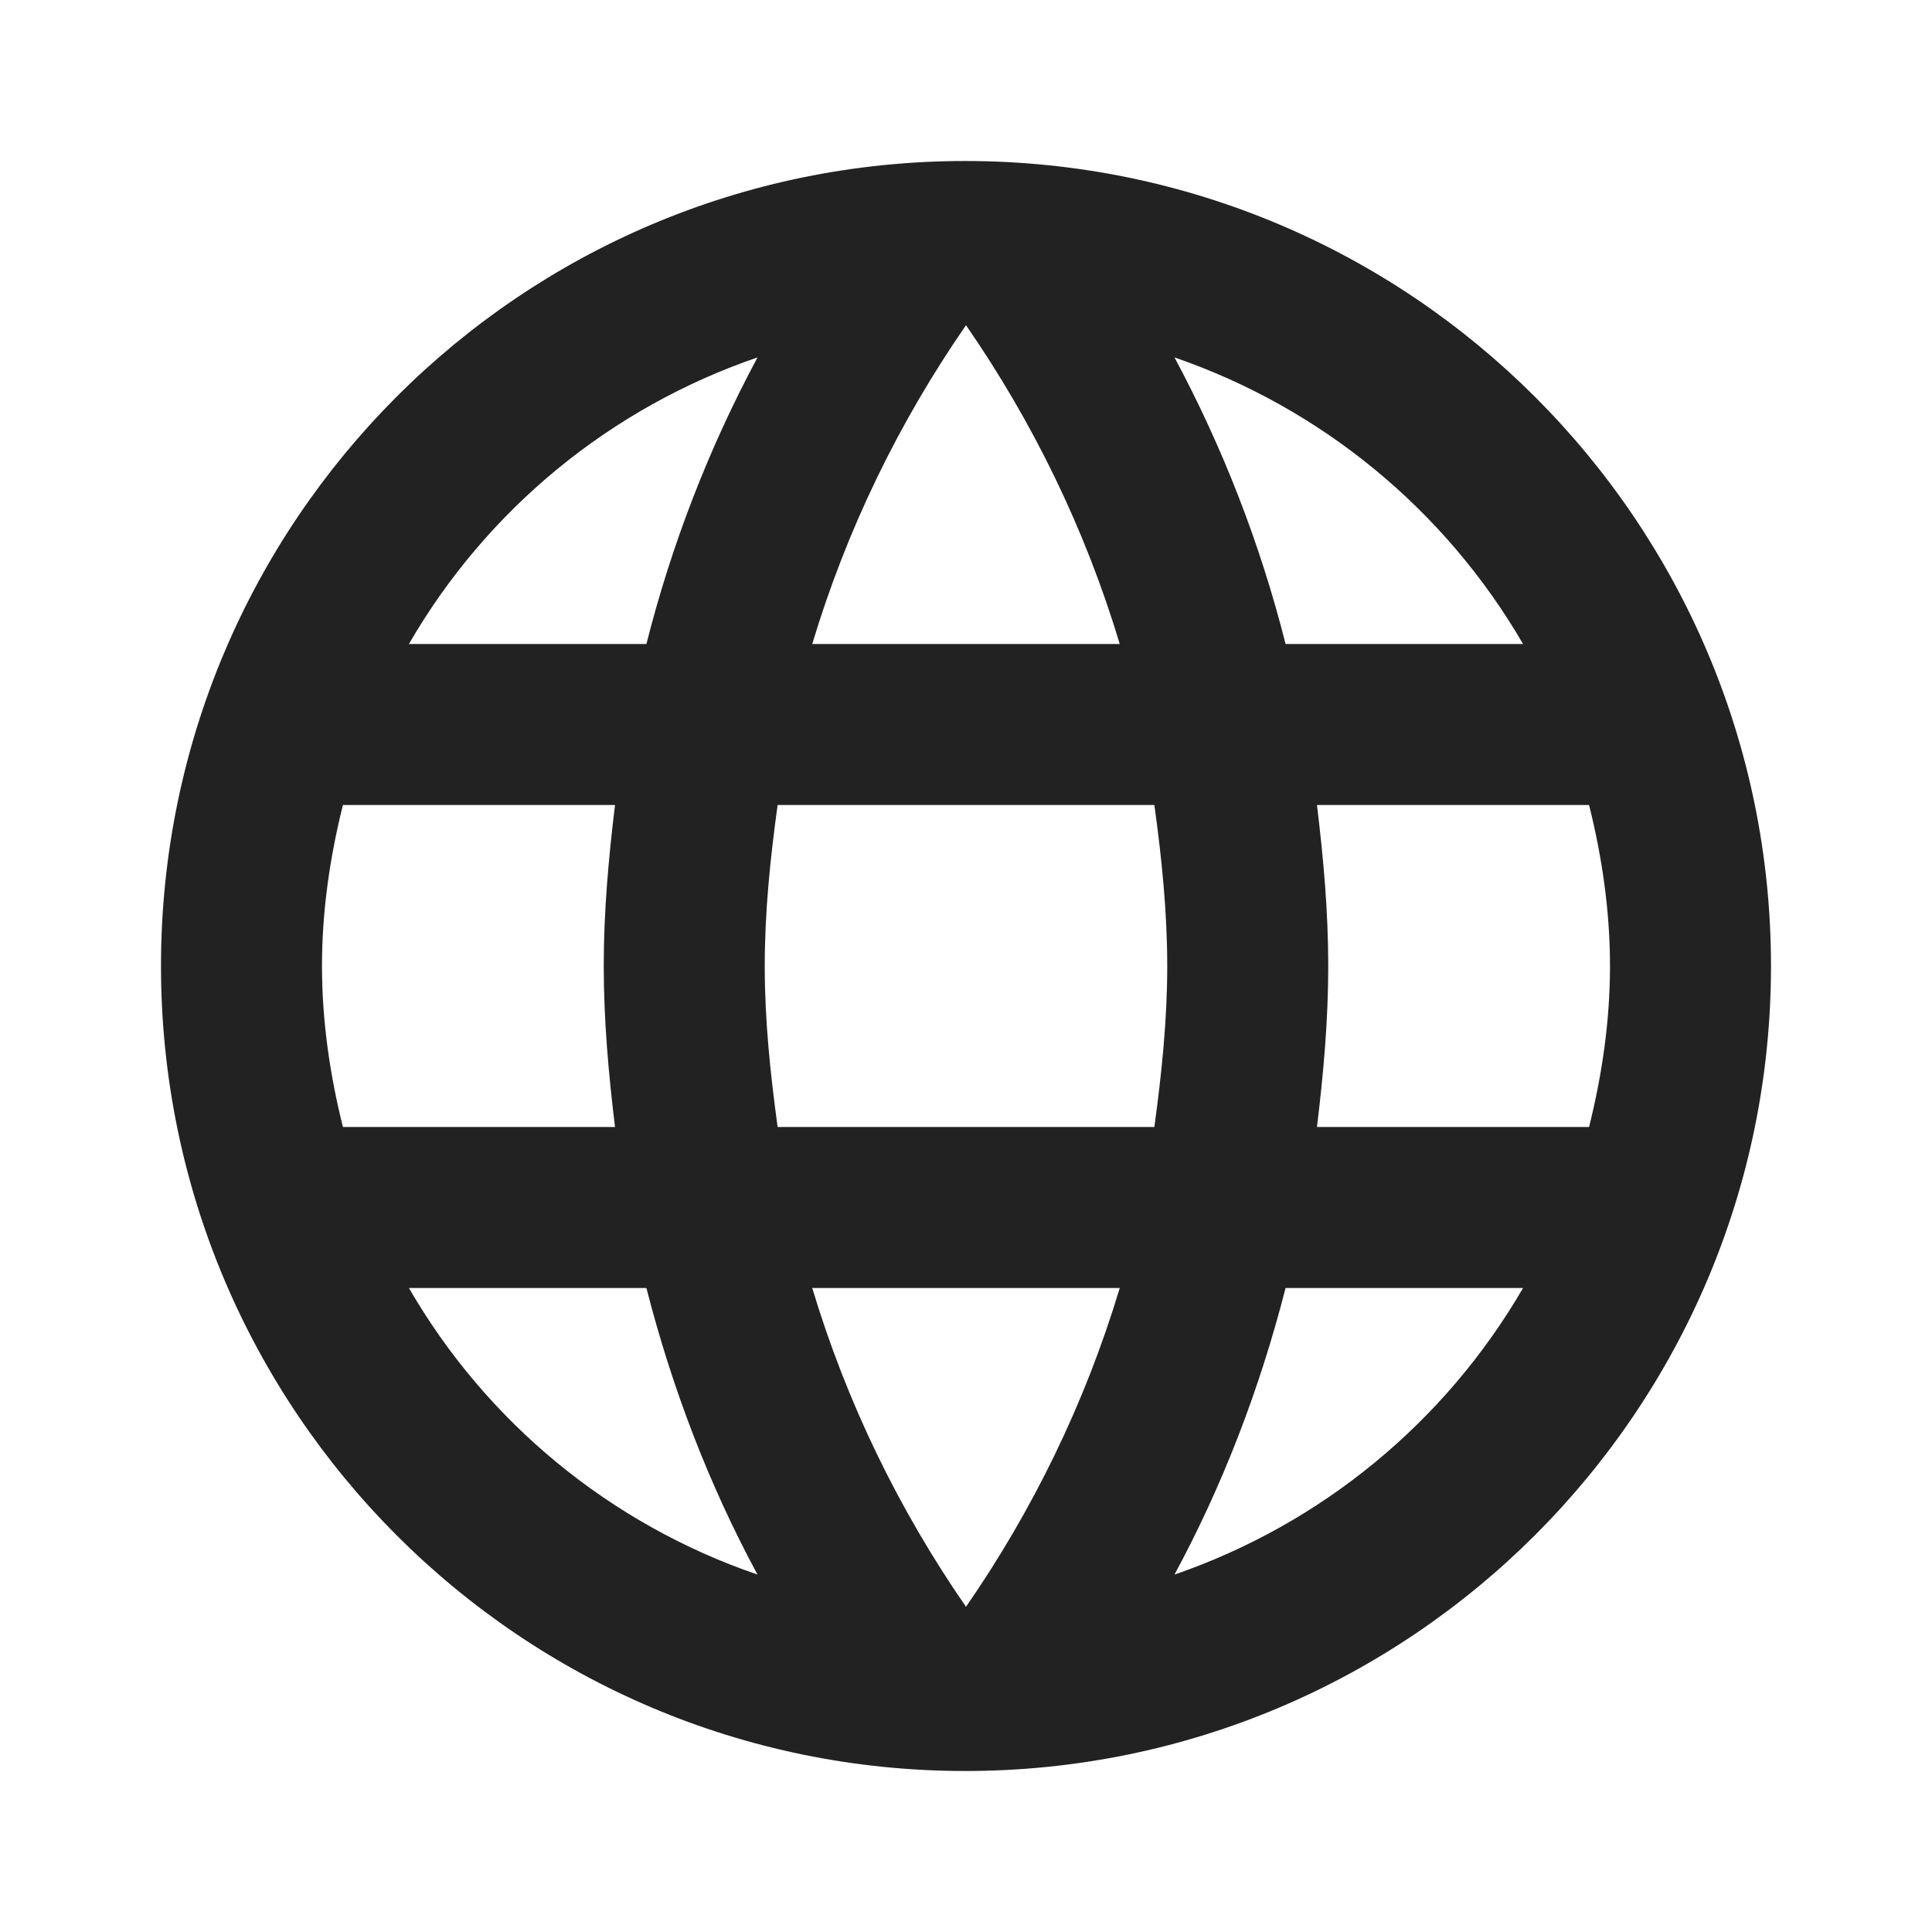 <svg width="322" height="322" viewBox="0 0 322 322" fill="none" xmlns="http://www.w3.org/2000/svg">
<path d="M160.865 26.834C86.805 26.834 26.832 86.94 26.832 161C26.832 235.06 86.805 295.167 160.865 295.167C235.059 295.167 295.165 235.06 295.165 161C295.165 86.94 235.059 26.834 160.865 26.834ZM253.842 107.333H214.263C210.064 90.716 203.846 74.676 195.748 59.57C220.221 67.996 240.844 84.951 253.842 107.333ZM160.999 54.203C172.135 70.303 180.855 88.148 186.625 107.333H135.373C141.142 88.148 149.863 70.303 160.999 54.203ZM57.154 187.833C55.007 179.247 53.665 170.258 53.665 161C53.665 151.743 55.007 142.753 57.154 134.167H102.502C101.429 143.022 100.624 151.877 100.624 161C100.624 170.123 101.429 178.978 102.502 187.833H57.154ZM68.155 214.667H107.735C112.028 231.438 118.2 247.538 126.25 262.43C101.75 254.051 81.114 237.084 68.155 214.667V214.667ZM107.735 107.333H68.155C81.114 84.917 101.75 67.95 126.25 59.57C118.152 74.676 111.934 90.716 107.735 107.333V107.333ZM160.999 267.797C149.863 251.697 141.142 233.853 135.373 214.667H186.625C180.855 233.853 172.135 251.697 160.999 267.797ZM192.394 187.833H129.604C128.396 178.978 127.457 170.123 127.457 161C127.457 151.877 128.396 142.888 129.604 134.167H192.394C193.601 142.888 194.54 151.877 194.54 161C194.54 170.123 193.601 178.978 192.394 187.833ZM195.748 262.43C203.798 247.538 209.97 231.438 214.263 214.667H253.842C240.844 237.05 220.221 254.004 195.748 262.43V262.43ZM219.495 187.833C220.569 178.978 221.374 170.123 221.374 161C221.374 151.877 220.569 143.022 219.495 134.167H264.844C266.99 142.753 268.332 151.743 268.332 161C268.332 170.258 266.99 179.247 264.844 187.833H219.495Z" fill="#222222"/>
</svg>
